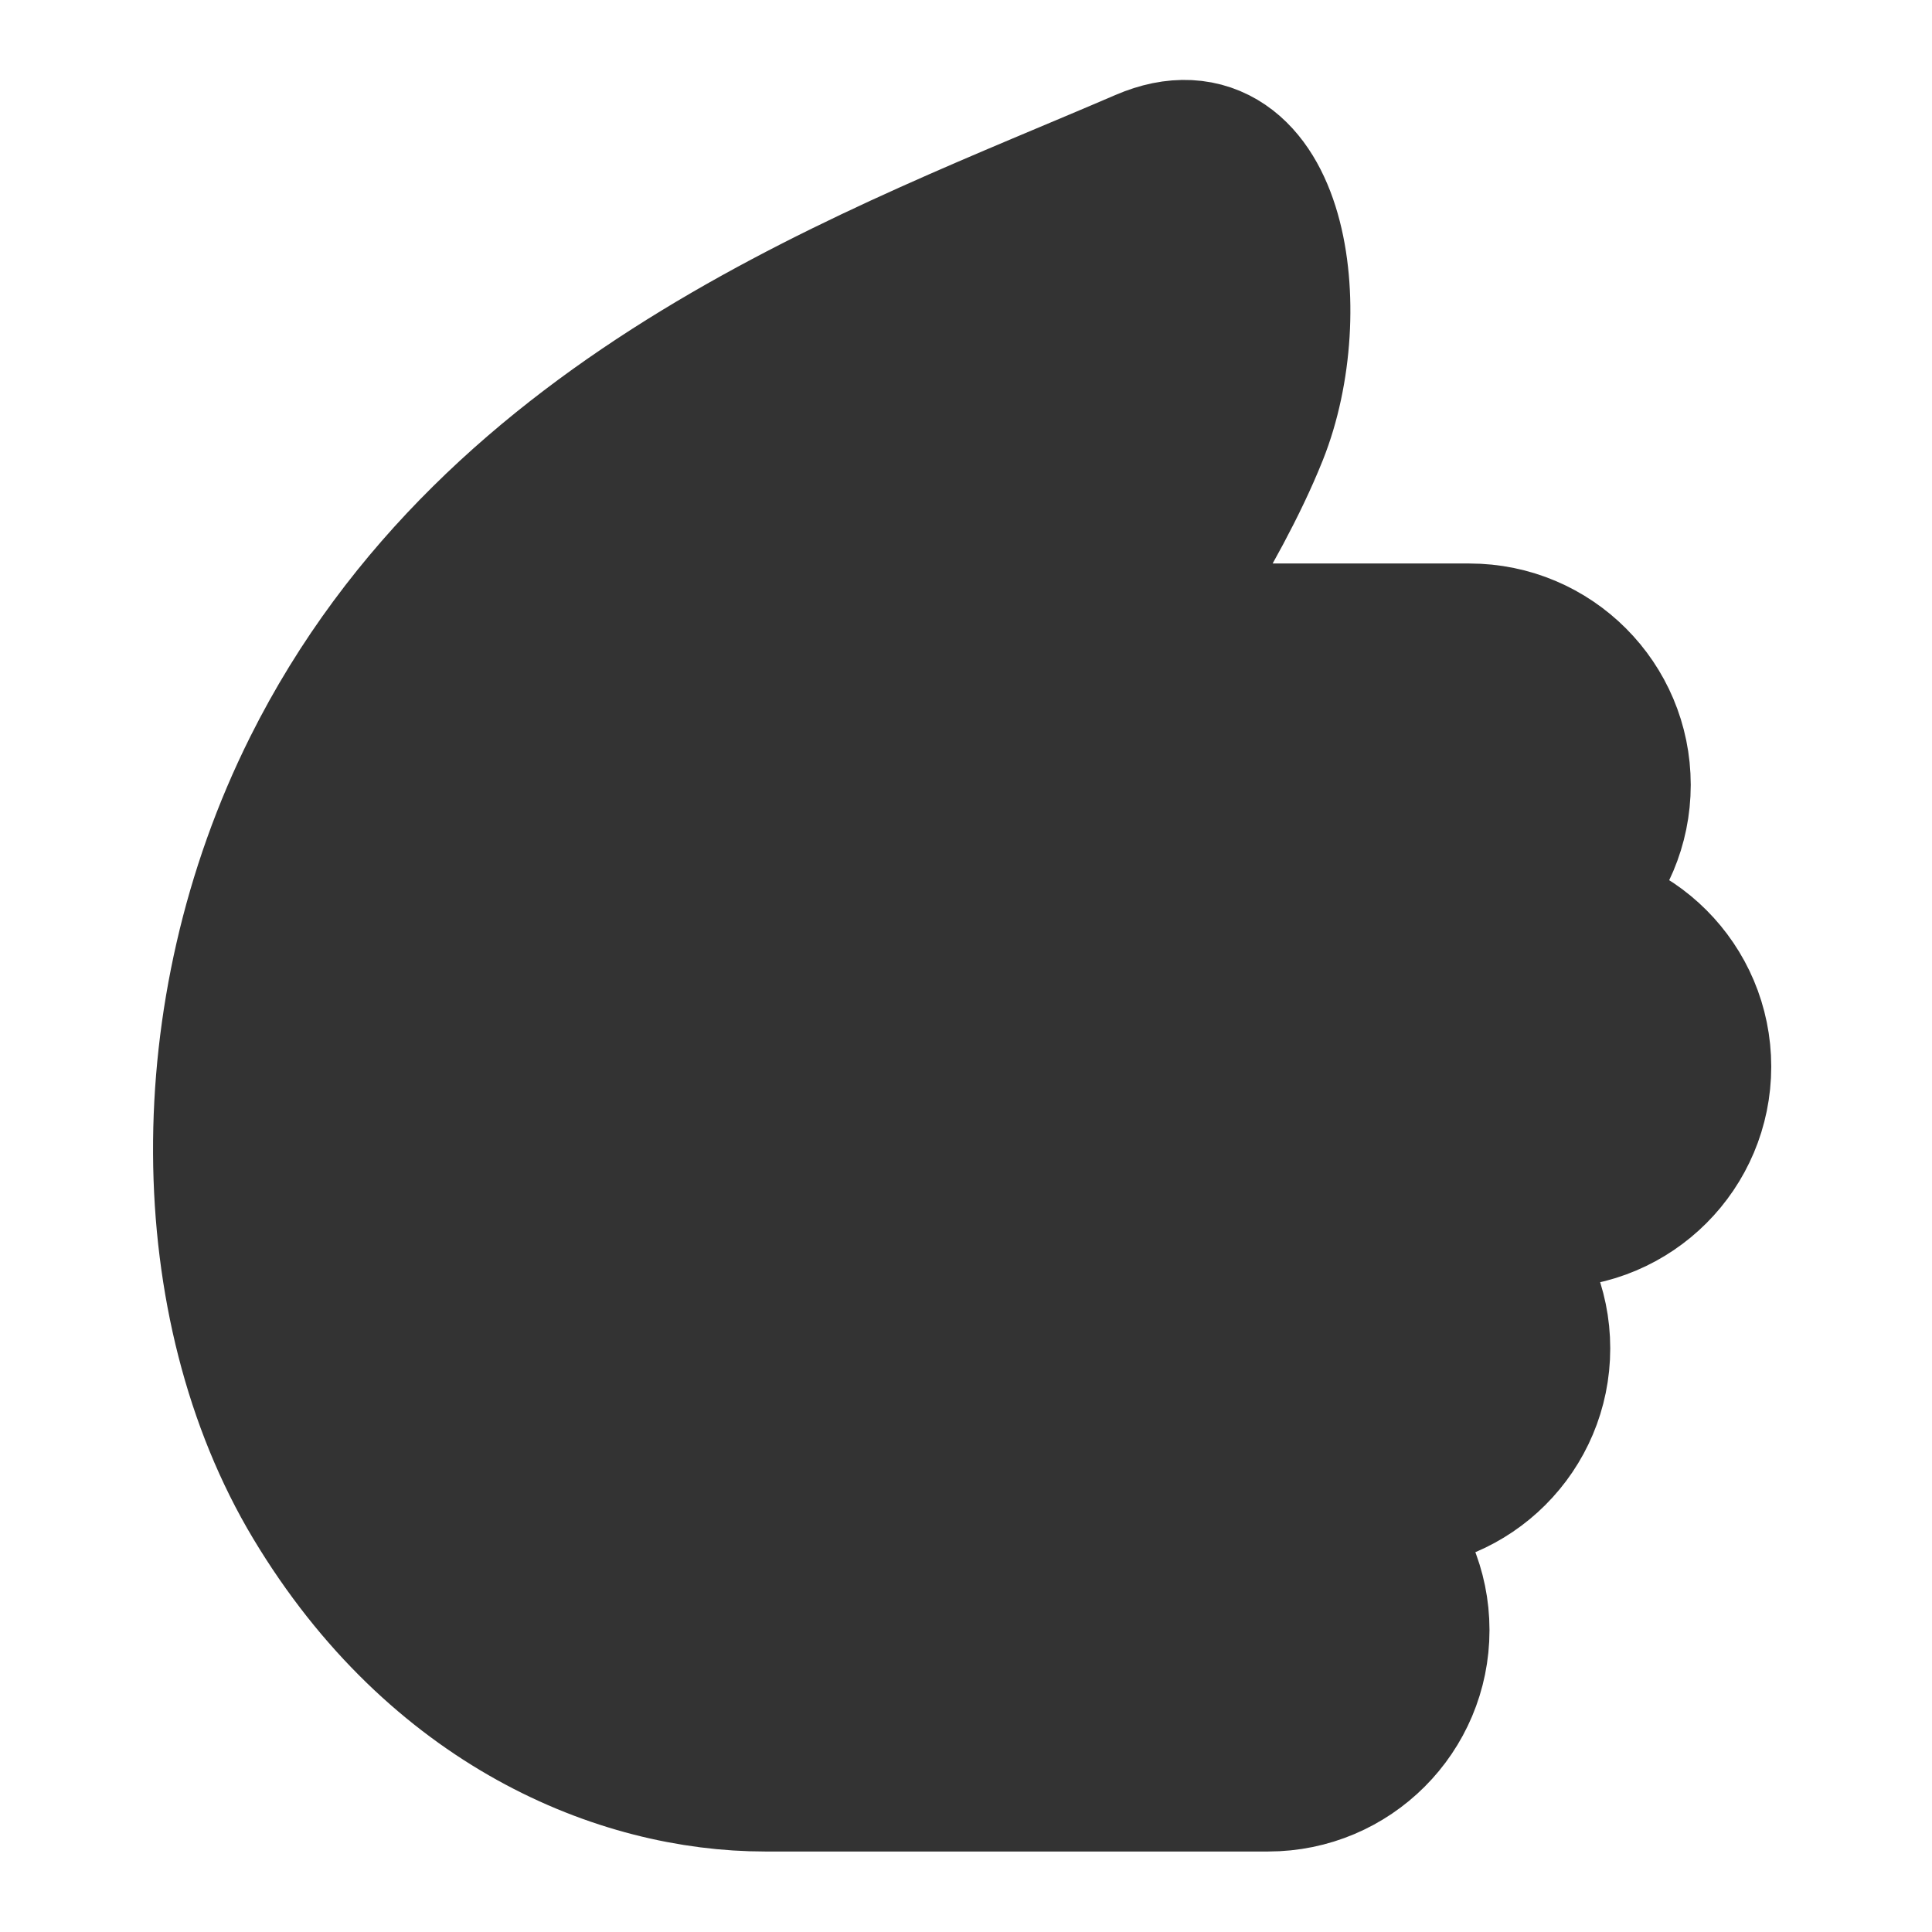 <svg width="24" height="24" viewBox="0 0 24 24" fill="none" xmlns="http://www.w3.org/2000/svg">
<path d="M4.003 9.599C6.221 5.162 11 3.5 14.253 2.098C15.732 1.461 16.098 3.862 15.503 5.348C15.003 6.599 14.003 8 14.003 8H18.253C19.22 8 20.003 8.784 20.003 9.75C20.003 10.717 19.22 11.5 18.253 11.5H19.253C20.22 11.5 21.003 12.284 21.003 13.25C21.003 14.217 20.22 15 19.253 15H17.253C18.22 15 19.003 15.784 19.003 16.75C19.003 17.717 18.22 18.5 17.253 18.5H15.753C16.72 18.5 17.503 19.284 17.503 20.25C17.503 21.217 16.72 22 15.754 22H9.503C7.753 22 5.503 21.099 4.003 18.599C2.565 16.202 2.503 12.599 4.003 9.599Z" fill="#333333" stroke="#333333" stroke-width="2" stroke-linecap="round" stroke-linejoin="round"/>
</svg>
